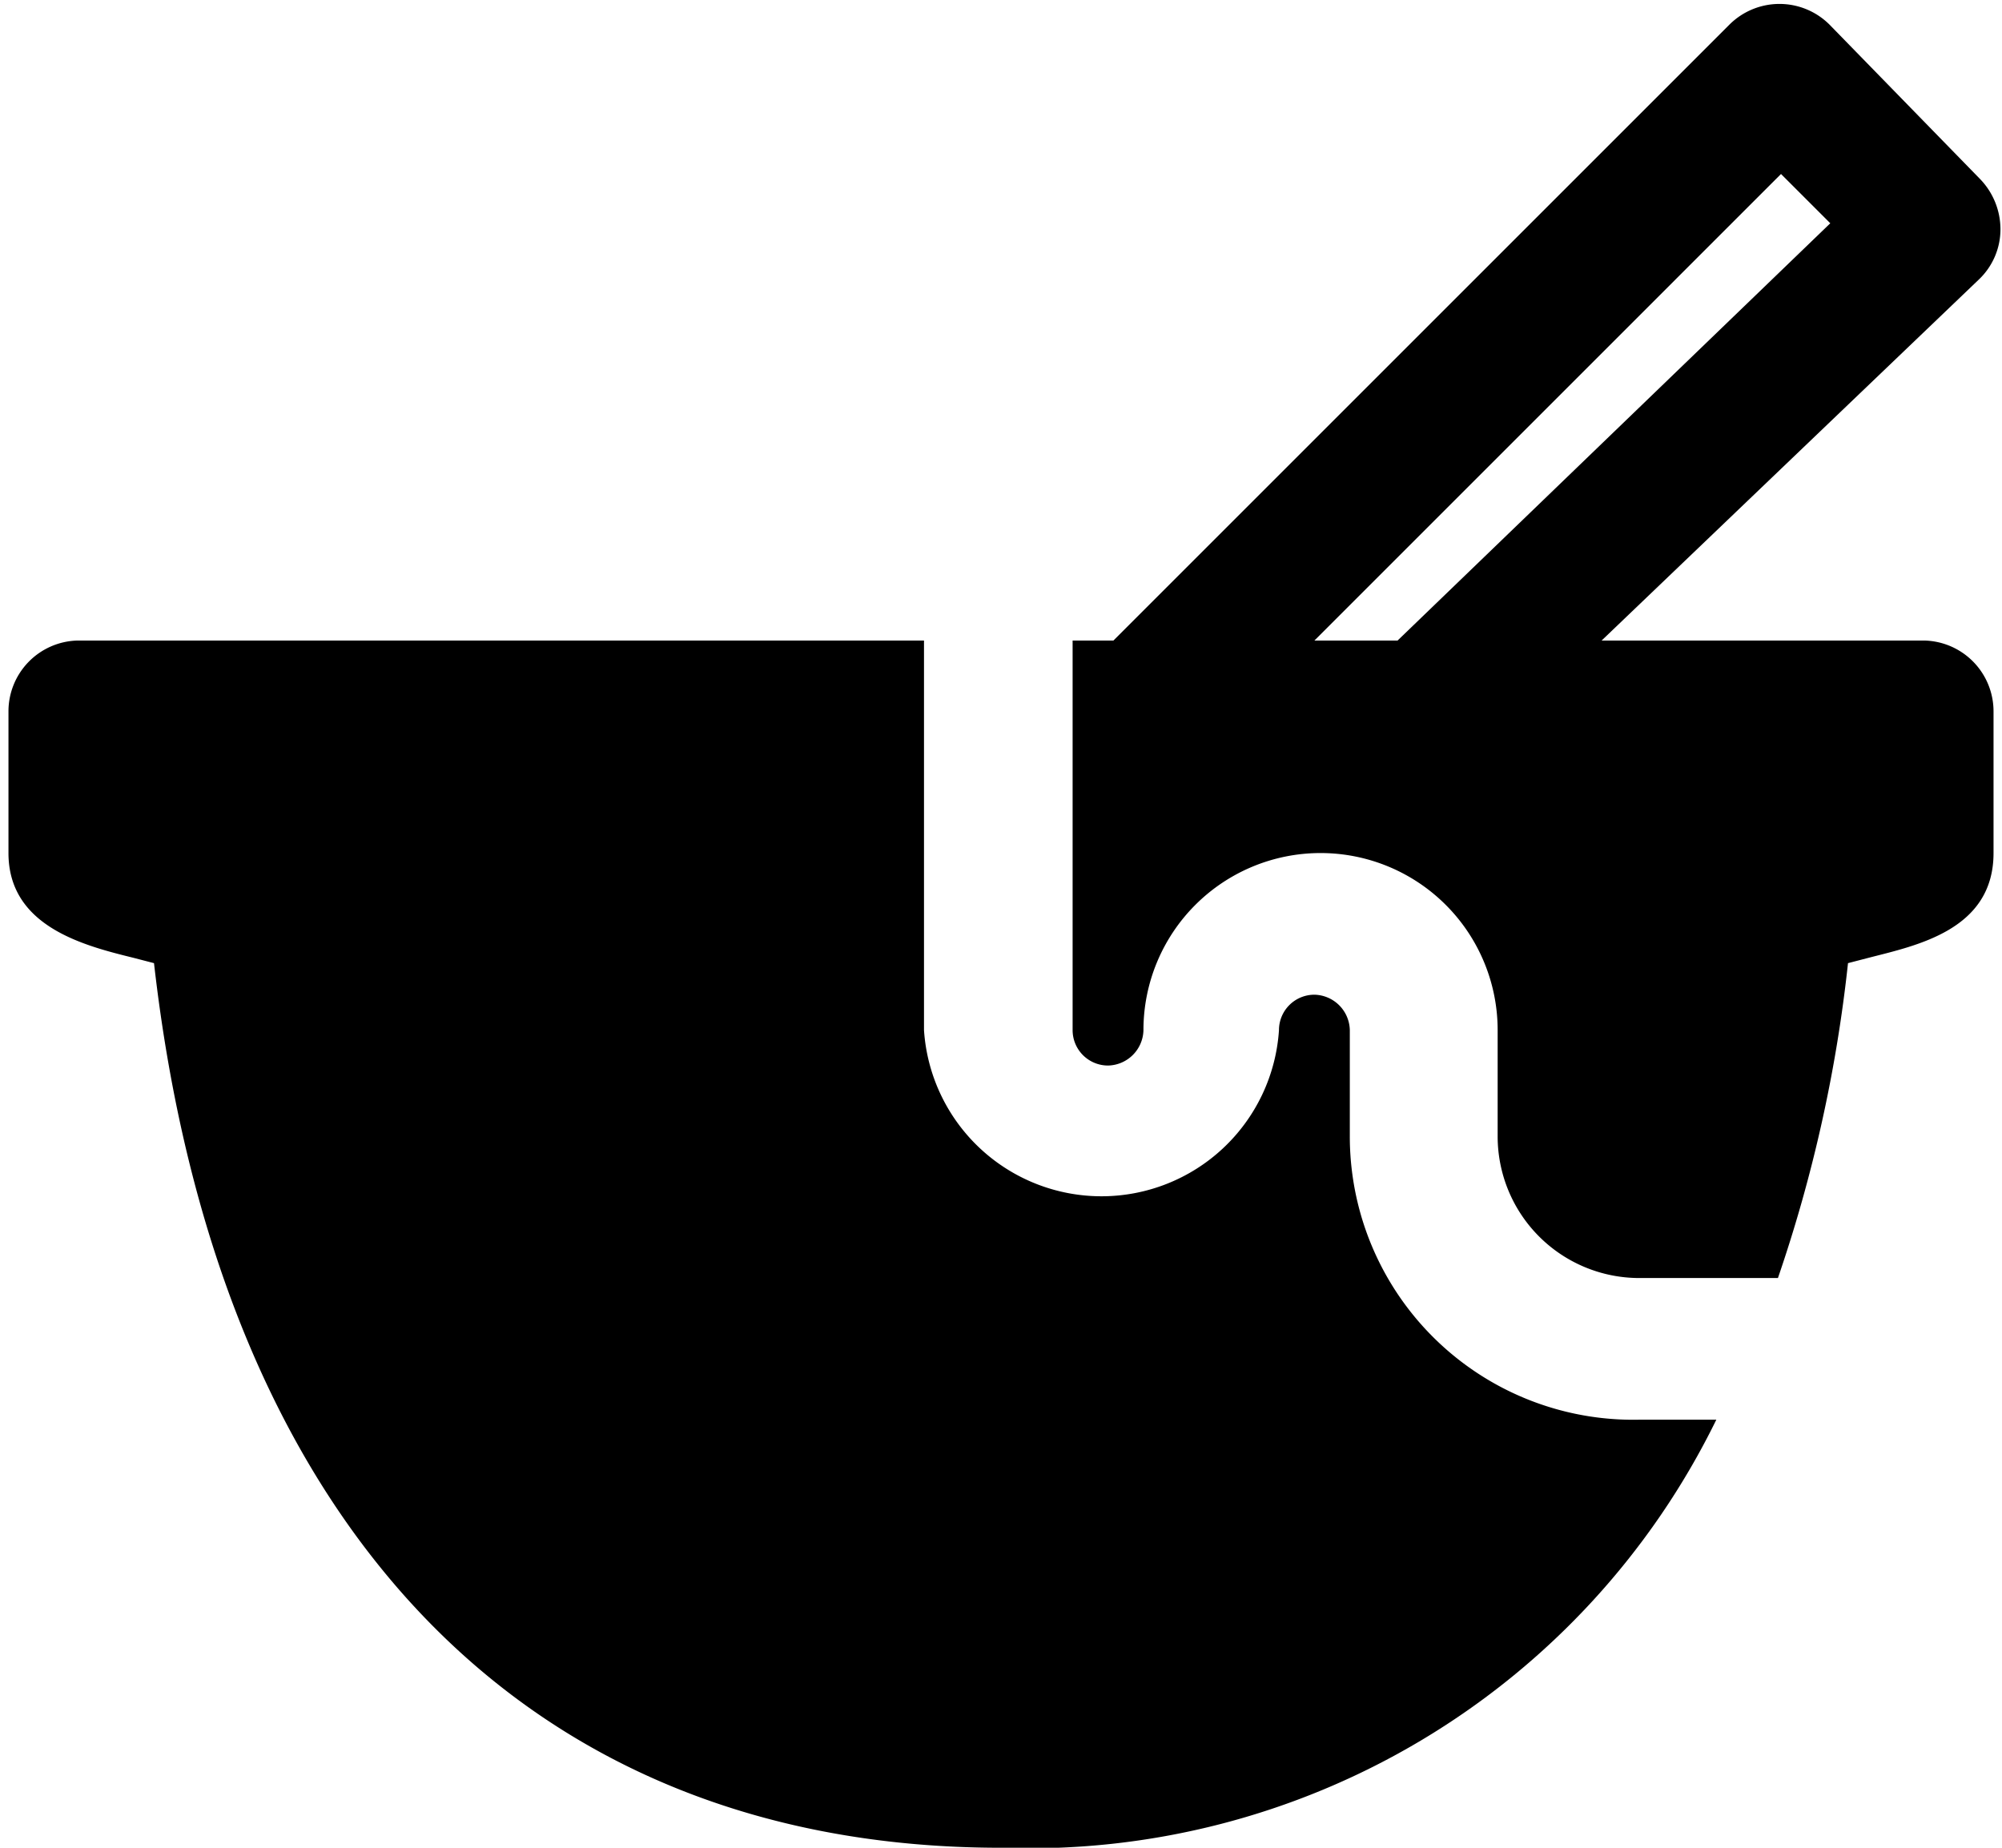 <svg xmlns="http://www.w3.org/2000/svg" viewBox="3 5 26 24" x="0px" y="0px"><title>Artboard 10</title><g><path d="M24.29,23.44h1A9.93,9.93,0,0,1,16,29C9.82,29,5.83,24.8,5,17.51l-.27-.07c-.65-.16-1.62-.41-1.62-1.36V14.24A.92.92,0,0,1,4,13.32h11v5.06a2.31,2.31,0,0,0,4.61,0,.46.46,0,0,1,.46-.46.47.47,0,0,1,.46.46v1.38A3.68,3.68,0,0,0,24.29,23.44Zm4.6-9.2v1.84c0,1-1,1.2-1.62,1.36l-.27.07a18.76,18.76,0,0,1-.91,4.09h-1.8a1.84,1.84,0,0,1-1.84-1.84V18.38a2.3,2.3,0,1,0-4.6,0,.47.47,0,0,1-.46.46.46.46,0,0,1-.46-.46V13.32h.53l8-8a.92.92,0,0,1,1.3,0l1.95,2a.94.94,0,0,1,.27.66.9.9,0,0,1-.28.65L23.8,13.32H28A.92.92,0,0,1,28.89,14.24Zm-8.82-.92h1.08L26.77,7.9l-.64-.64Z"/></g></svg>